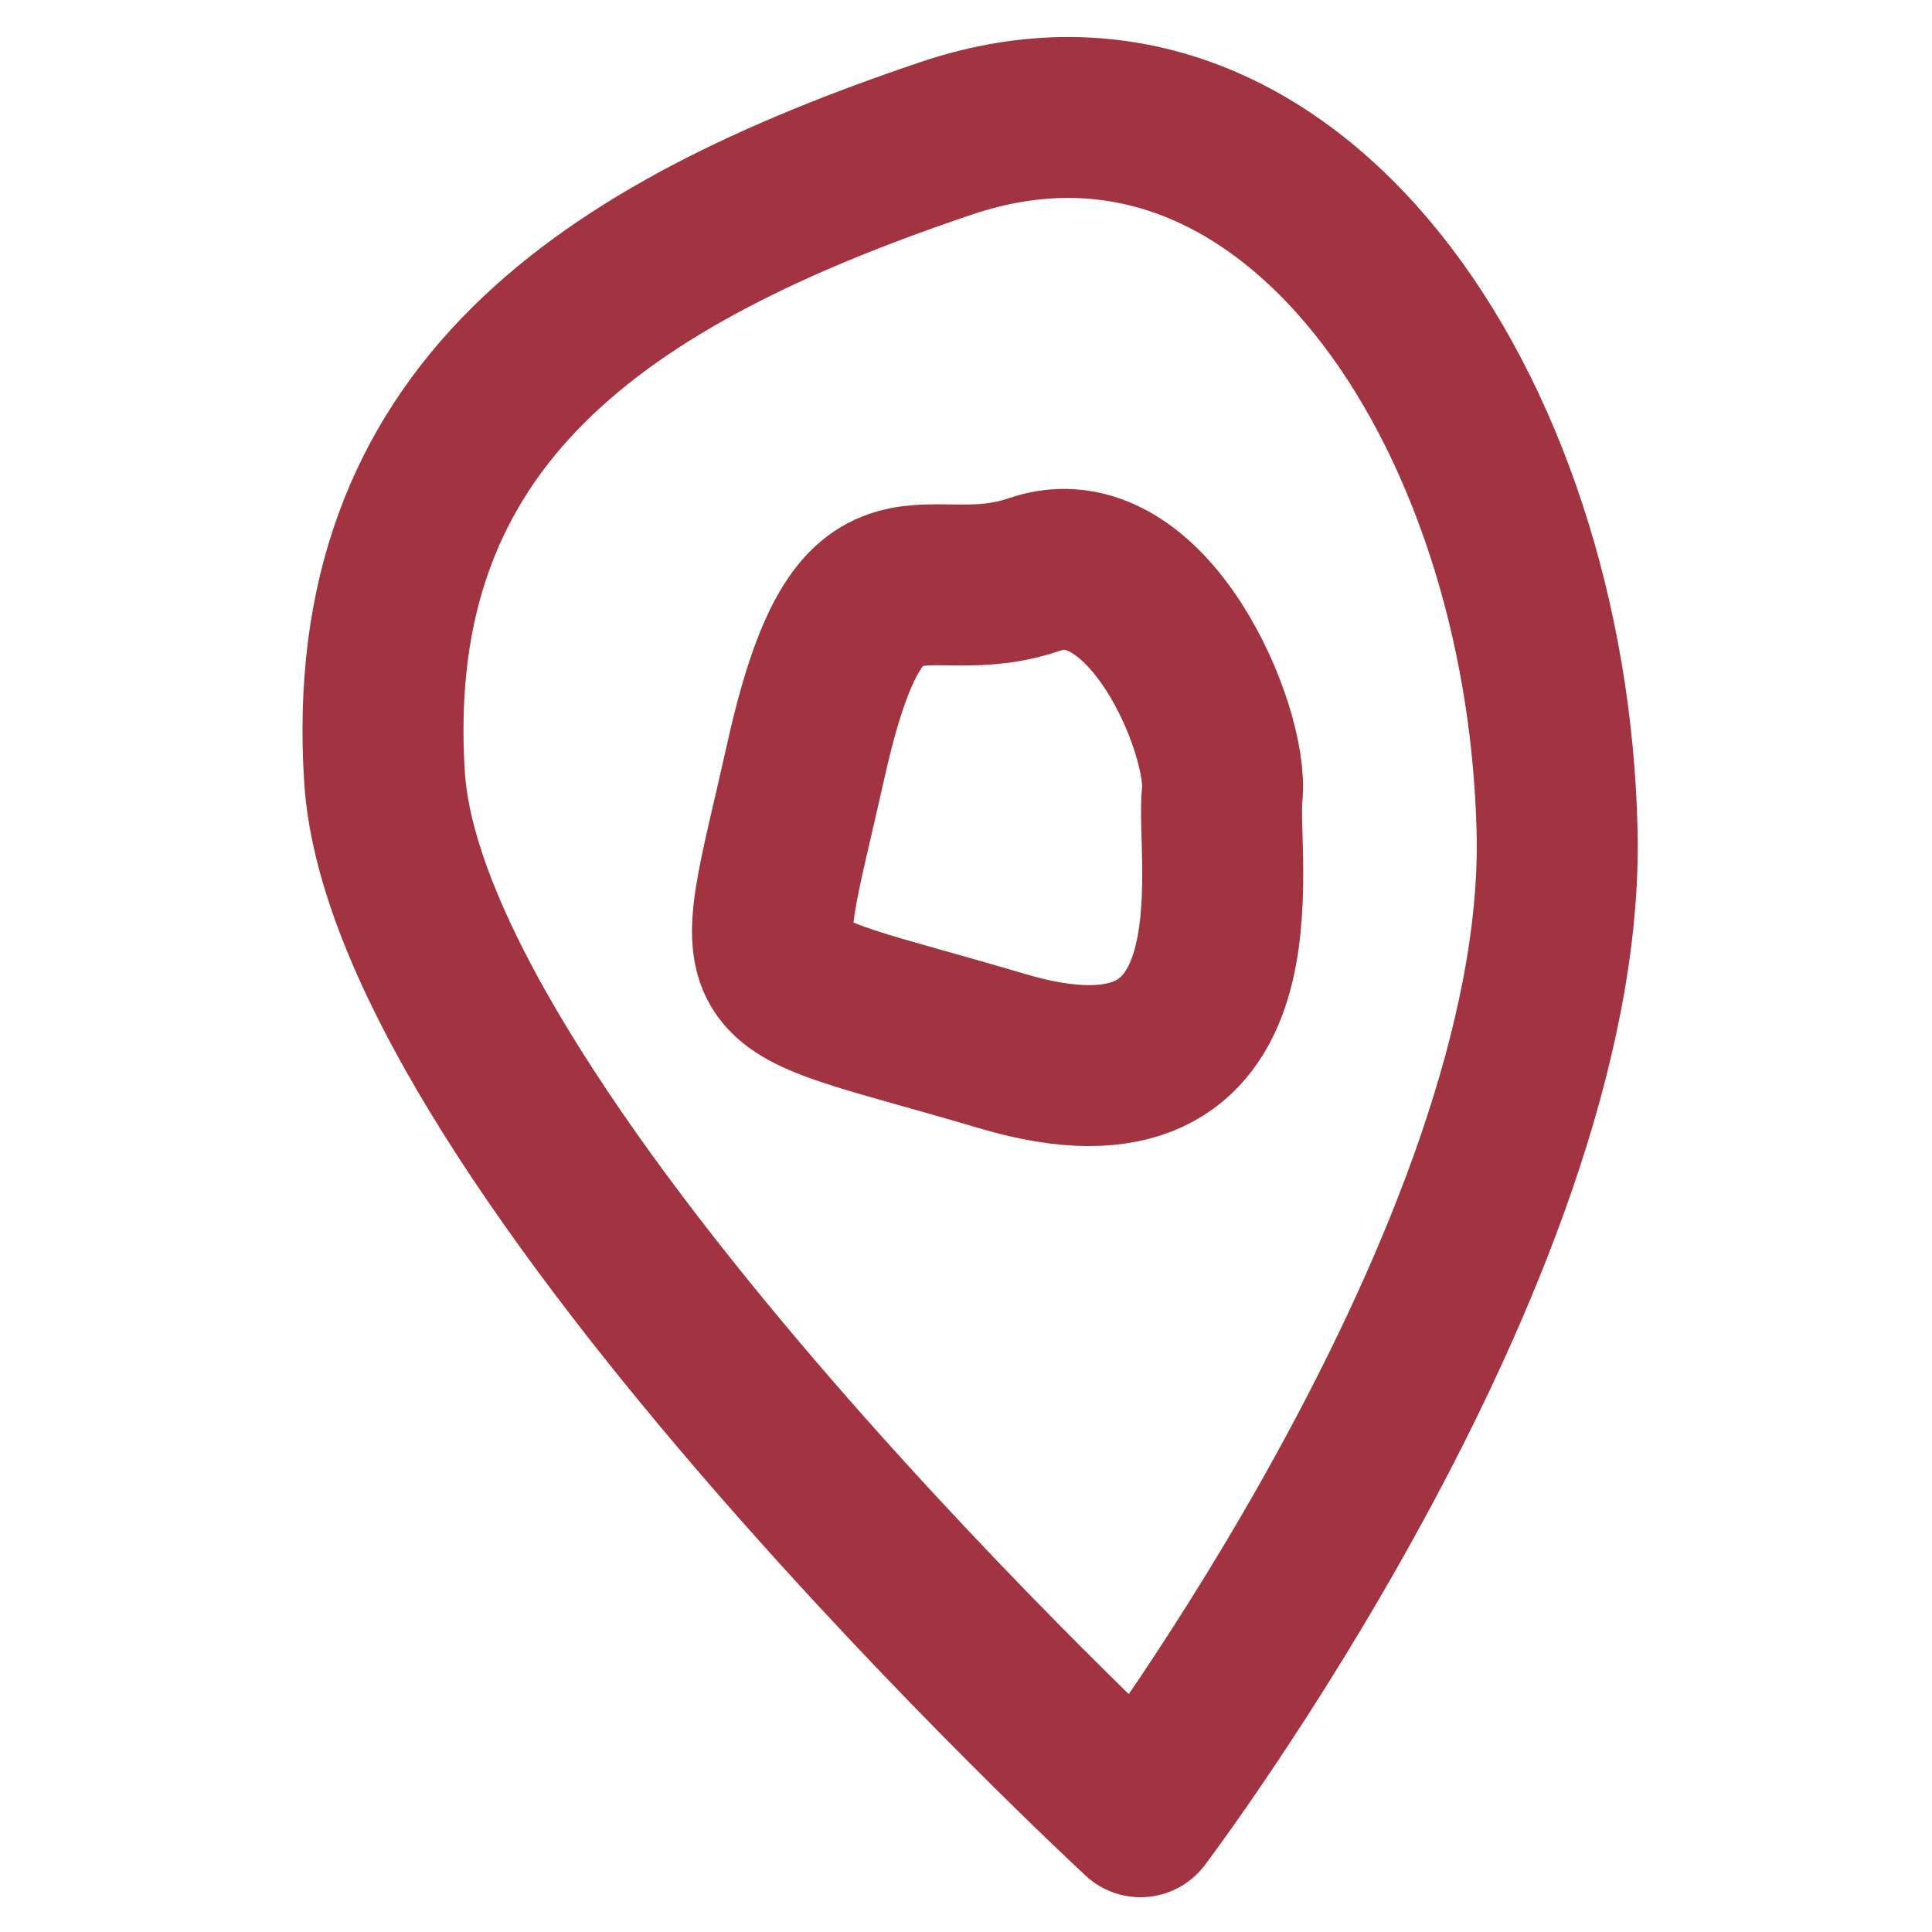 <svg clip-rule="evenodd" fill-rule="evenodd" stroke-linecap="round" stroke-linejoin="round" stroke-miterlimit="1.5" viewBox="0 0 60 60" xmlns="http://www.w3.org/2000/svg"><g fill="none" transform="matrix(1.447 0 0 1.038 -11018 -1872.276)"><path d="m7615.36 1803.46h41.47v57.795h-41.47z"/><g stroke="#a23341" stroke-width="5"><path d="m6571.32 529.896s13.24-17.49 12.94-30.606c-.3-13.115-8.3-25.142-18.97-21.542-10.67 3.599-18.17 8.605-17.45 19.857.73 11.252 23.48 32.291 23.48 32.291z" transform="matrix(.691 0 0 .963 3098.07 1347.8)"/><path d="m6566.03 492.296c3.51-1.207 6.04 4.849 5.83 6.842s1.51 10.443-6.83 7.968-7.82-1.314-6.1-9.027 3.59-4.576 7.1-5.783z" transform="matrix(.691 0 0 .963 3099.45 1346.84)"/></g></g></svg>